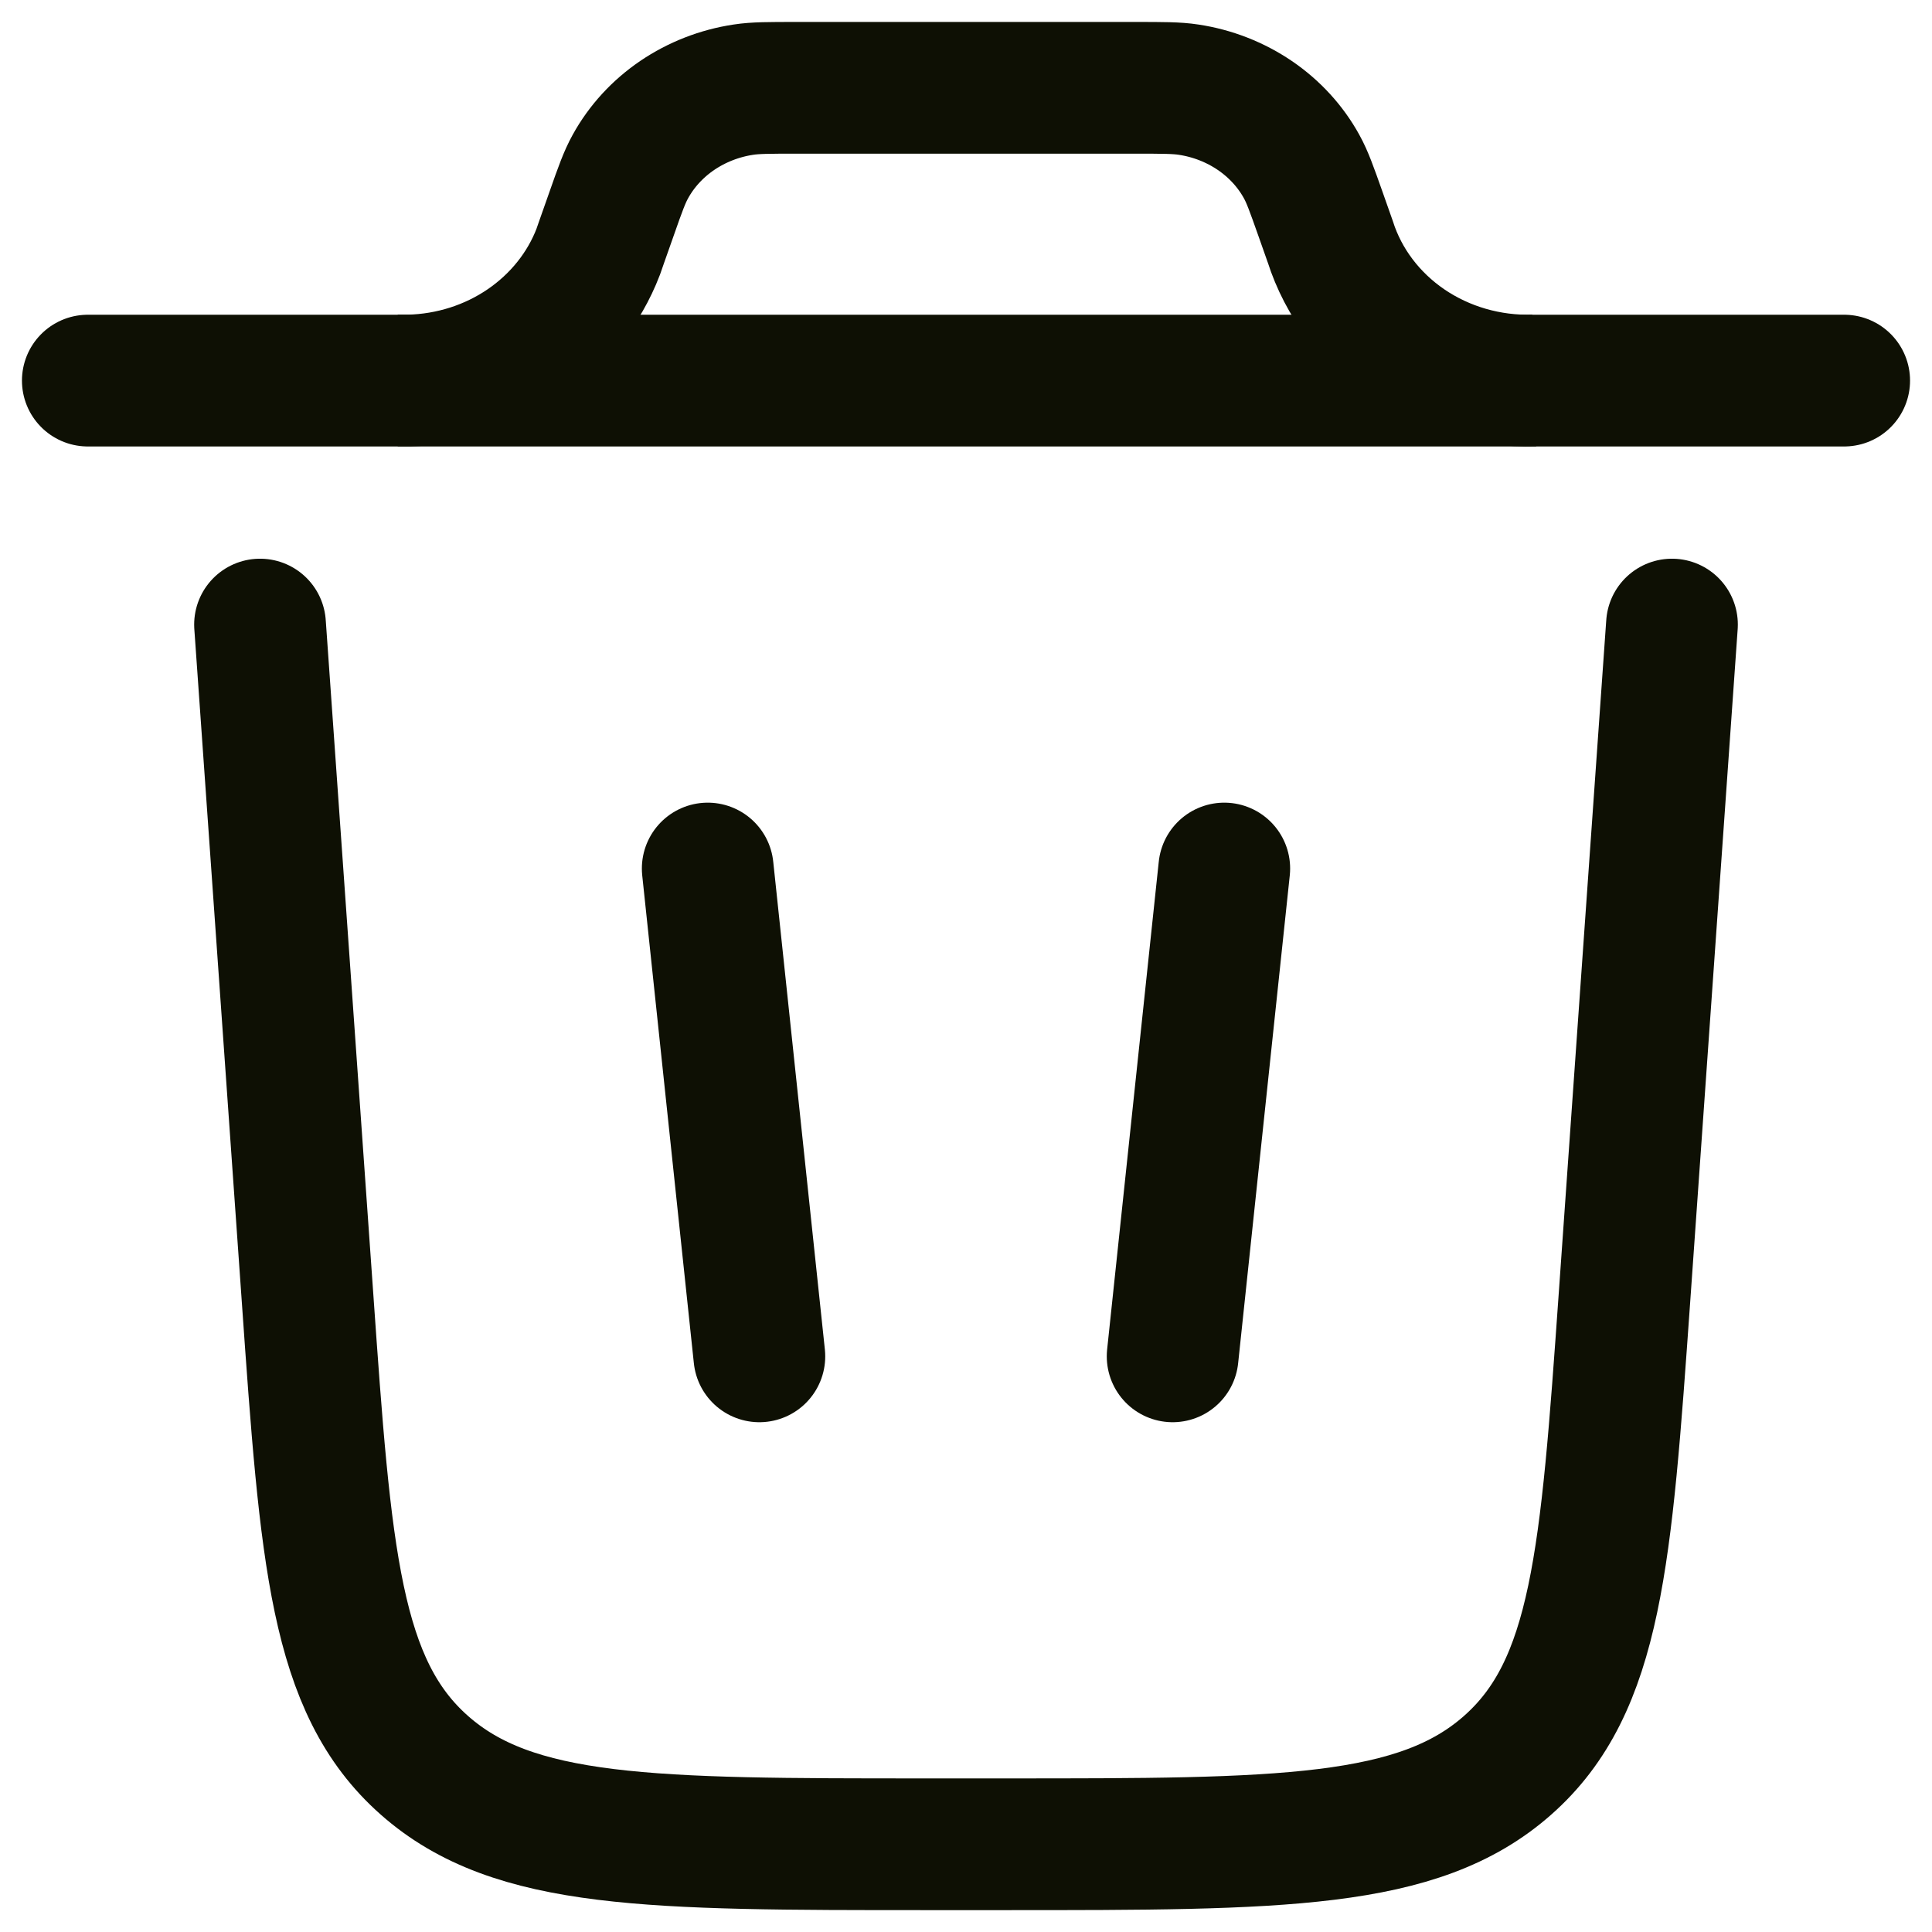 <svg width="22" height="22" viewBox="0 0 22 22" fill="none" xmlns="http://www.w3.org/2000/svg">
<path d="M4.529 4.333H4.659C5.132 4.322 5.591 4.176 5.975 3.914C6.359 3.652 6.651 3.287 6.812 2.867L6.852 2.752L6.966 2.429C7.063 2.152 7.113 2.014 7.178 1.897C7.305 1.666 7.488 1.467 7.711 1.315C7.935 1.163 8.193 1.062 8.465 1.021C8.602 1 8.756 1 9.065 1H12.935C13.243 1 13.398 1 13.535 1.021C13.807 1.062 14.065 1.163 14.289 1.315C14.512 1.467 14.695 1.666 14.822 1.897C14.887 2.014 14.936 2.152 15.034 2.429L15.148 2.752C15.297 3.22 15.606 3.629 16.025 3.915C16.445 4.201 16.953 4.348 17.471 4.333" stroke="#0E1004" stroke-width="1.5"/>
<path d="M21 4.334H1M19.039 7.112L18.498 14.778C18.289 17.727 18.186 19.202 17.168 20.101C16.151 21.001 14.585 21.001 11.455 21.001H10.545C7.415 21.001 5.849 21.001 4.832 20.101C3.814 19.202 3.709 17.727 3.502 14.778L2.961 7.112M8.059 9.89L8.647 15.445M13.941 9.89L13.353 15.445" stroke="#0E1004" stroke-width="1.5" stroke-linecap="round"/>
</svg>
